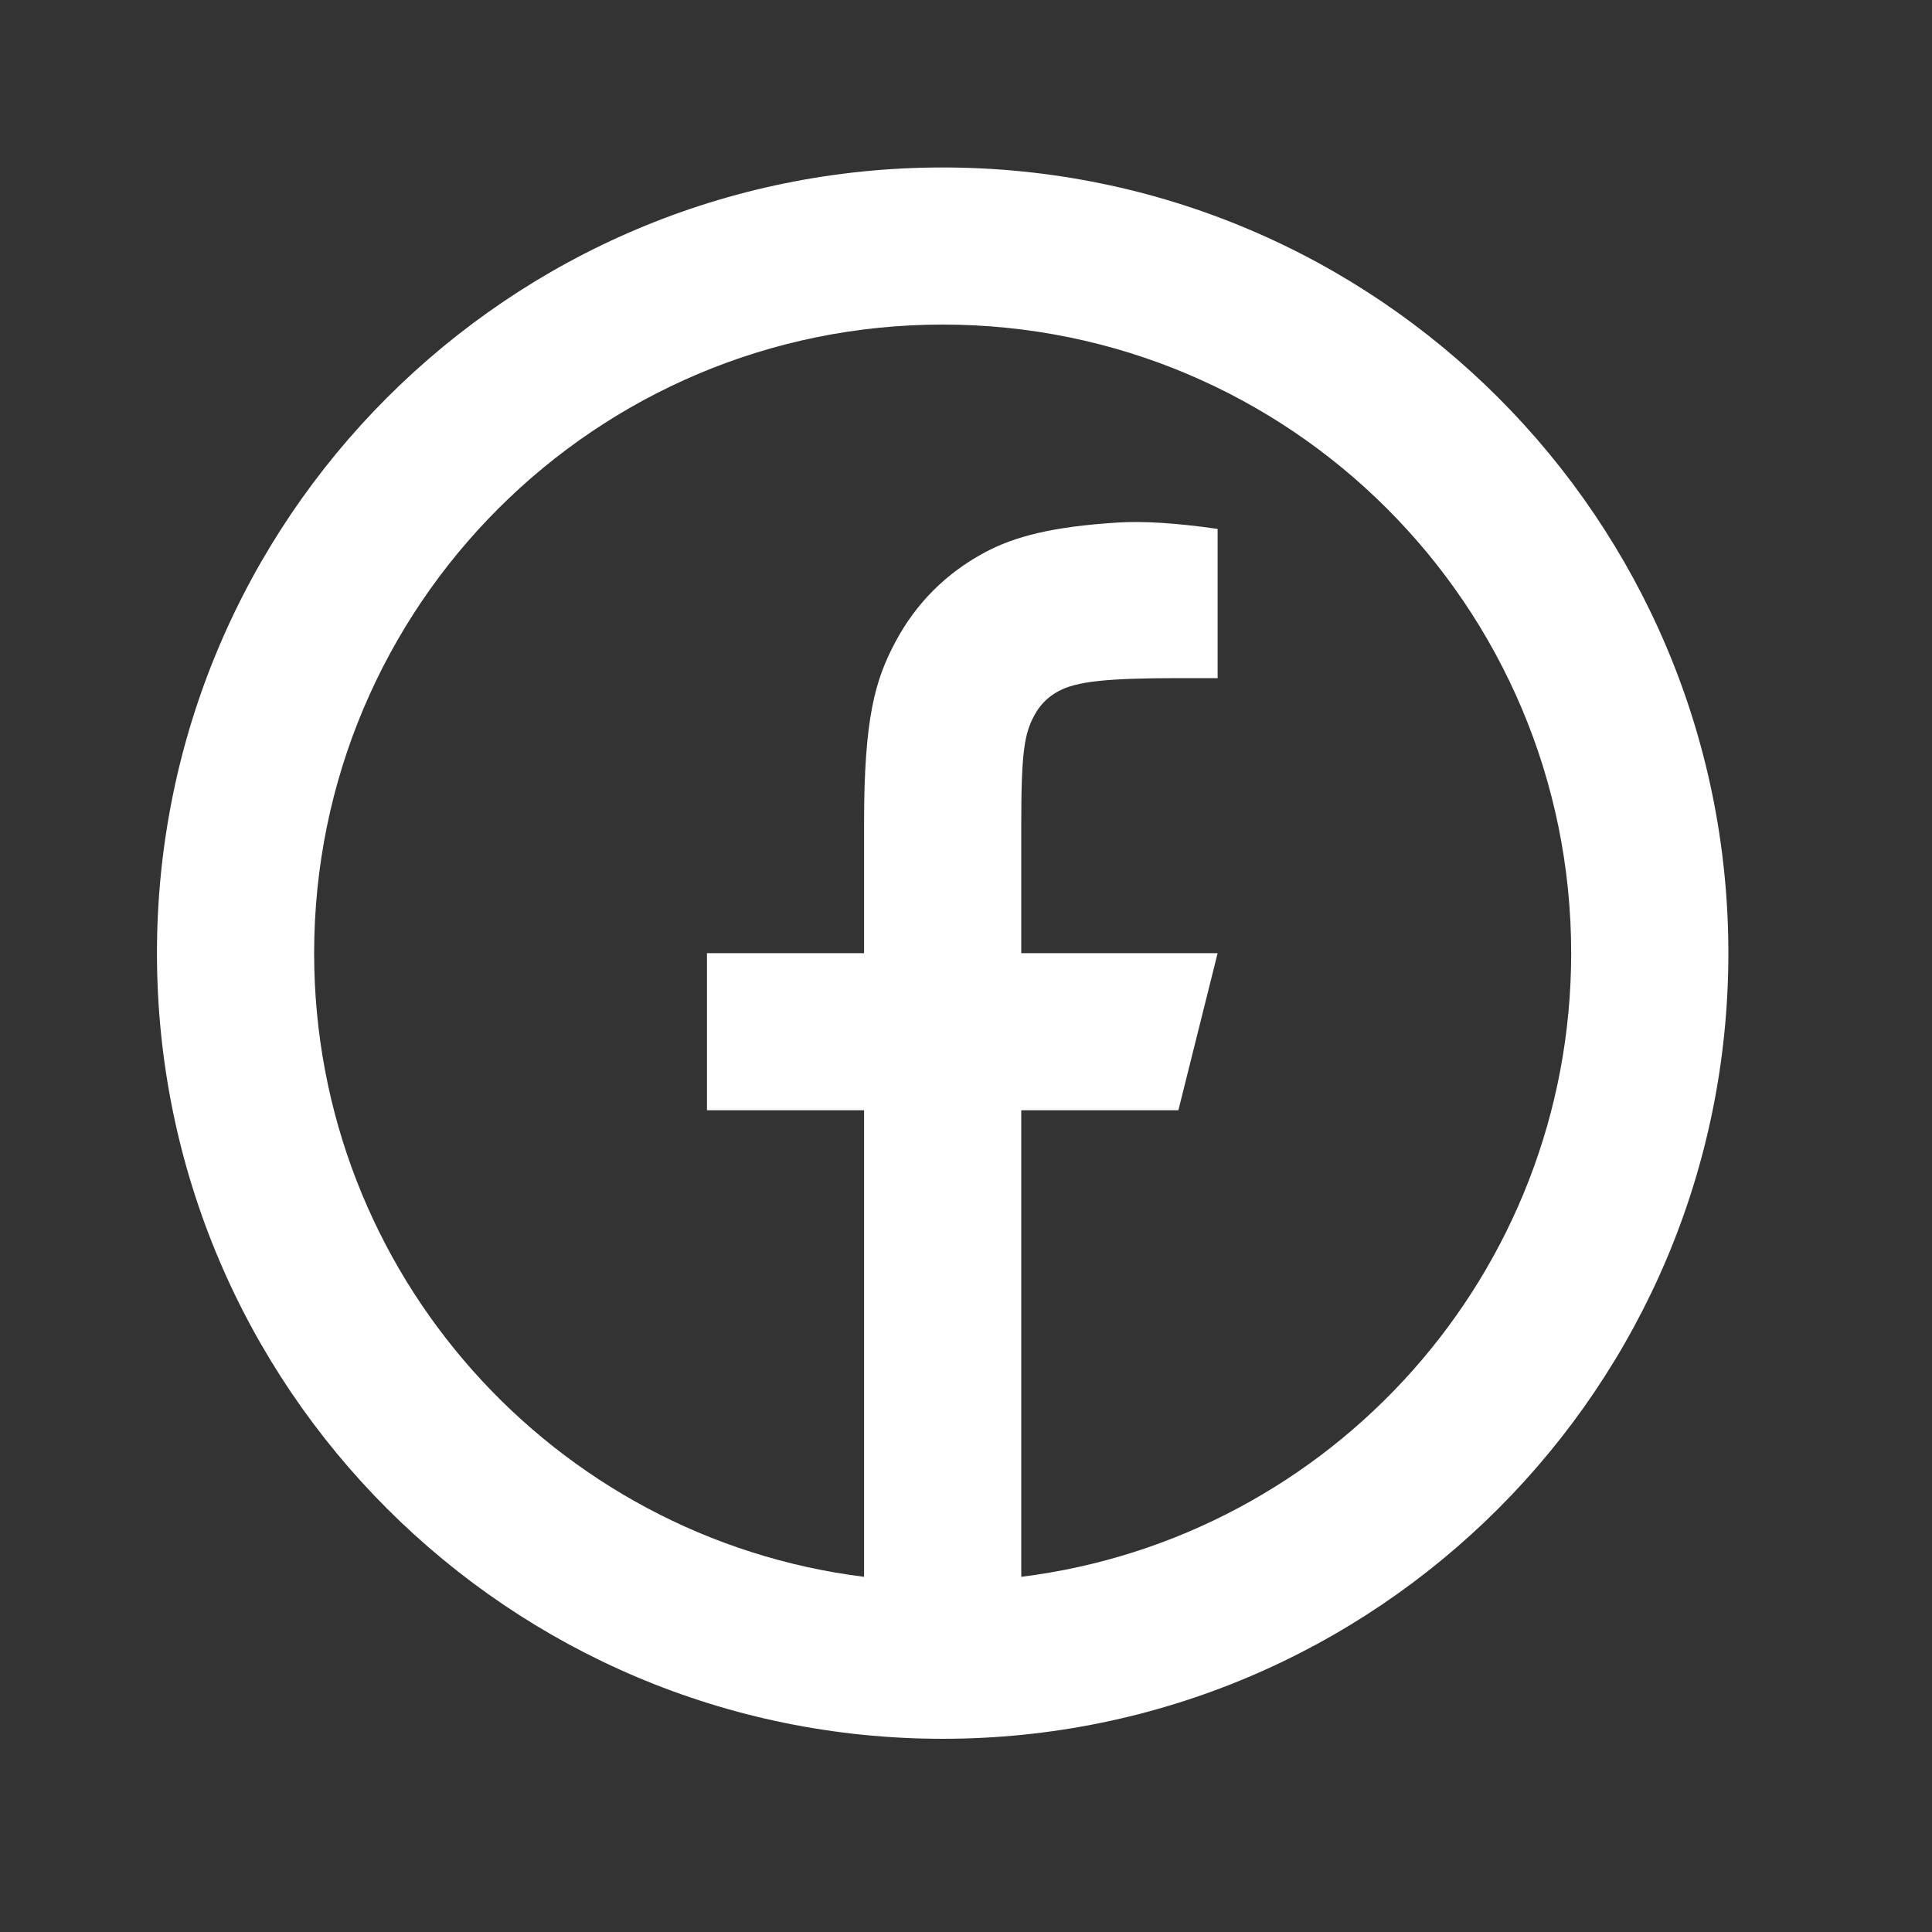 <svg width="25" height="25" viewBox="0 0 25 25" fill="none" xmlns="http://www.w3.org/2000/svg">
<rect x="0" y="0" width="25" height="25" fill="#333333" stroke="none"/>
<g id="Frame">
<path id="Vector" d="M13.215 20.404C17.227 19.904 20.331 16.481 20.331 12.334C20.331 7.842 16.69 4.2 12.198 4.2C7.706 4.2 4.065 7.842 4.065 12.334C4.065 16.481 7.169 19.904 11.181 20.404V14.367H9.148V12.334H11.181V10.652C11.181 9.292 11.323 8.799 11.589 8.302C11.854 7.805 12.245 7.415 12.742 7.149C13.131 6.941 13.613 6.816 14.457 6.762C14.791 6.74 15.225 6.768 15.756 6.844V8.775H15.248C14.315 8.775 13.931 8.819 13.7 8.942C13.558 9.019 13.458 9.119 13.382 9.261C13.259 9.491 13.215 9.719 13.215 10.652V12.334H15.756L15.248 14.367H13.215V20.404ZM12.198 22.5C6.583 22.5 2.031 17.948 2.031 12.334C2.031 6.719 6.583 2.167 12.198 2.167C17.813 2.167 22.365 6.719 22.365 12.334C22.365 17.948 17.813 22.5 12.198 22.5Z" fill="white"/>
</g>
</svg>
